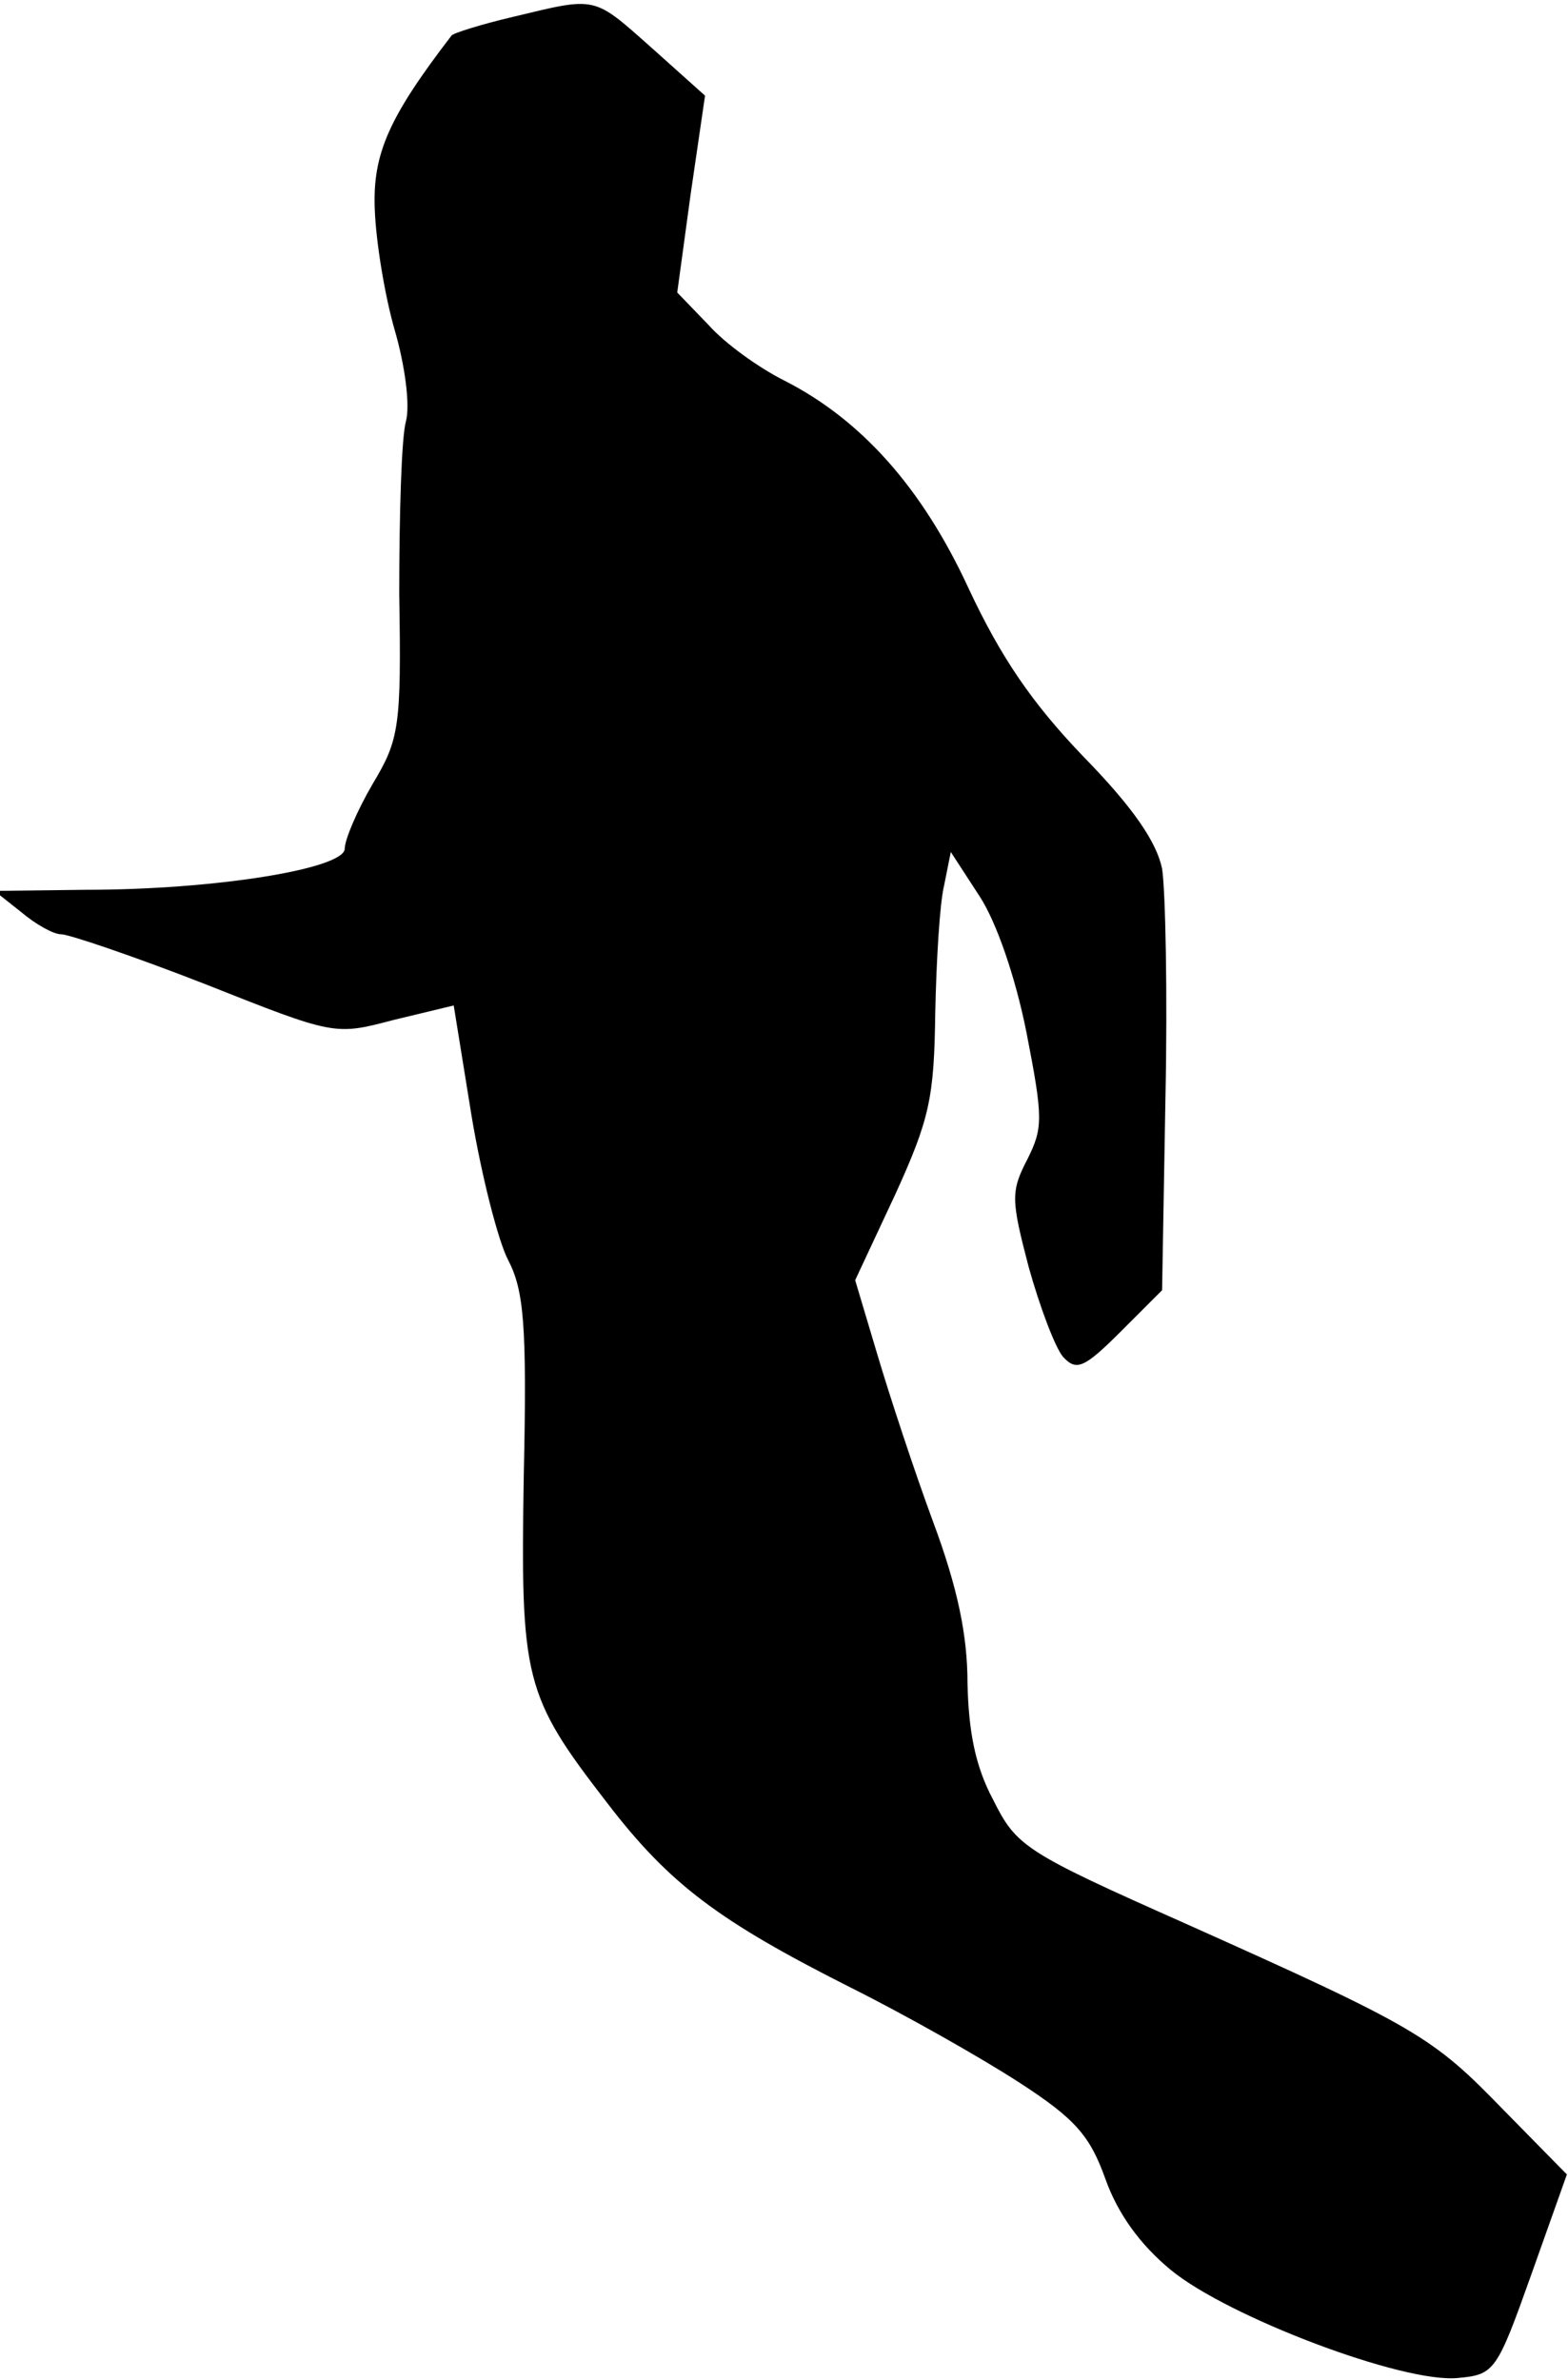 <?xml version="1.0" standalone="no"?>
<!DOCTYPE svg PUBLIC "-//W3C//DTD SVG 20010904//EN"
 "http://www.w3.org/TR/2001/REC-SVG-20010904/DTD/svg10.dtd">
<svg version="1.0" xmlns="http://www.w3.org/2000/svg"
 width="141pt" height="214pt" viewBox="0 0 141 214"
 preserveAspectRatio="xMidYMid meet">
<g transform="translate(0,214) scale(0.1,-0.1)"
fill="#000000" stroke="none">
<path fill="#000000" stroke="none" d="M462 2125 c-30 -7 -55 -15 -56 -17 -56
-73 -71 -106 -69 -156 1 -29 9 -78 18 -109 9 -31 14 -67 10 -82 -4 -14 -6 -84
-6 -155 2 -120 0 -131 -24 -171 -14 -24 -25 -50 -25 -58 0 -18 -116 -37 -233
-37 l-82 -1 24 -19 c13 -11 29 -20 36 -20 7 0 66 -20 130 -45 116 -46 116 -46
169 -32 l54 13 16 -99 c9 -54 24 -113 33 -130 14 -27 17 -58 14 -193 -3 -184
0 -198 75 -295 56 -73 100 -106 219 -166 50 -25 117 -63 151 -85 51 -33 64
-48 78 -87 11 -31 31 -59 59 -82 51 -42 209 -102 258 -97 33 3 35 6 66 93 l32
90 -57 58 c-64 66 -77 74 -287 168 -144 64 -151 69 -172 111 -16 30 -22 61
-23 105 0 43 -9 86 -31 145 -17 46 -39 113 -50 150 l-20 67 36 77 c31 68 35
87 36 163 1 47 4 99 8 115 l6 30 26 -40 c15 -23 32 -72 42 -122 15 -77 15 -86
1 -114 -15 -29 -15 -36 1 -97 10 -36 24 -73 31 -81 12 -13 19 -10 52 23 l37
37 3 172 c2 95 0 188 -3 207 -5 24 -26 55 -71 101 -46 48 -74 89 -103 151 -42
91 -97 152 -166 187 -22 11 -53 33 -68 50 l-28 29 12 88 13 89 -48 43 c-53 47
-49 46 -124 28z"/>
</g>
</svg>
